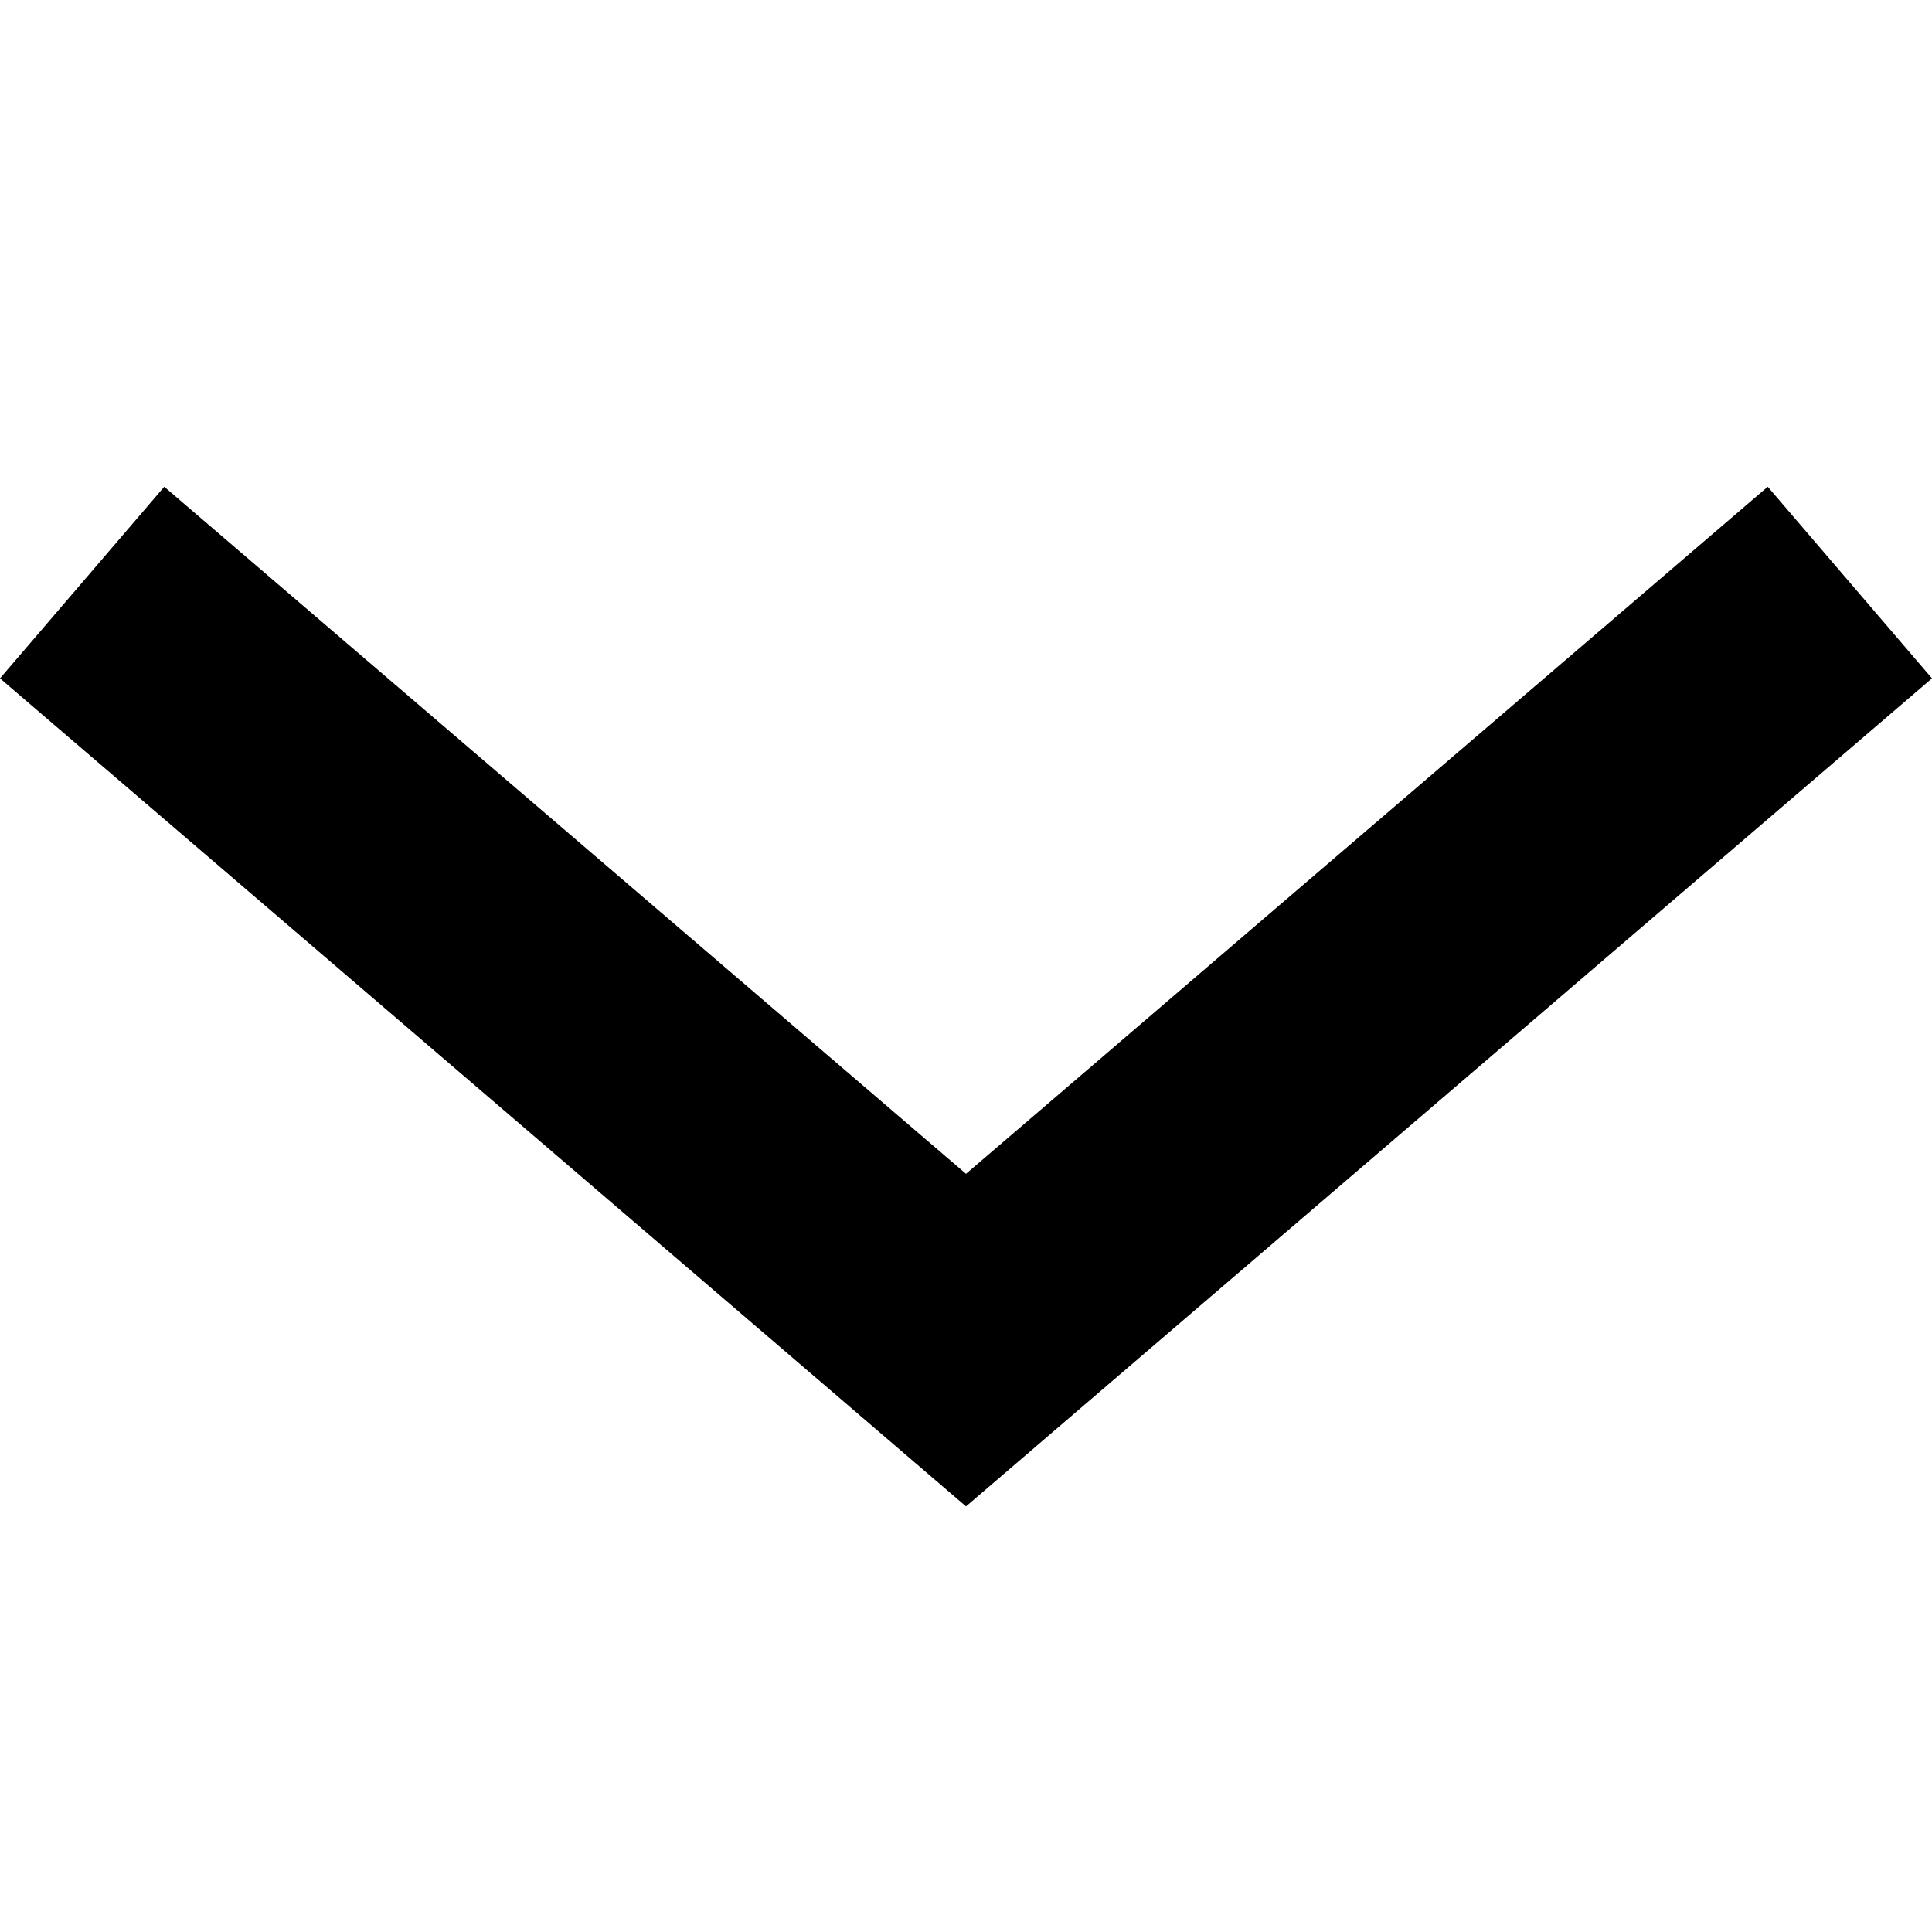 <?xml version="1.0" encoding="utf-8"?>
<!-- Generator: Adobe Illustrator 15.0.2, SVG Export Plug-In  -->
<!DOCTYPE svg PUBLIC "-//W3C//DTD SVG 1.1//EN" "http://www.w3.org/Graphics/SVG/1.1/DTD/svg11.dtd">
<svg version="1.1"
	 xmlns="http://www.w3.org/2000/svg" xmlns:xlink="http://www.w3.org/1999/xlink" xmlns:a="http://ns.adobe.com/AdobeSVGViewerExtensions/3.0/"
	 x="0px" y="0px" width="800px" height="800px" viewBox="0 -201.549 800 800"
	 overflow="visible" enable-background="new 0 -201.549 800 800" xml:space="preserve">
<defs>
</defs>
<polygon points="400,422.211 0,79.348 68.012,0 400,284.504 731.989,0 800,79.348 "/>
</svg>
